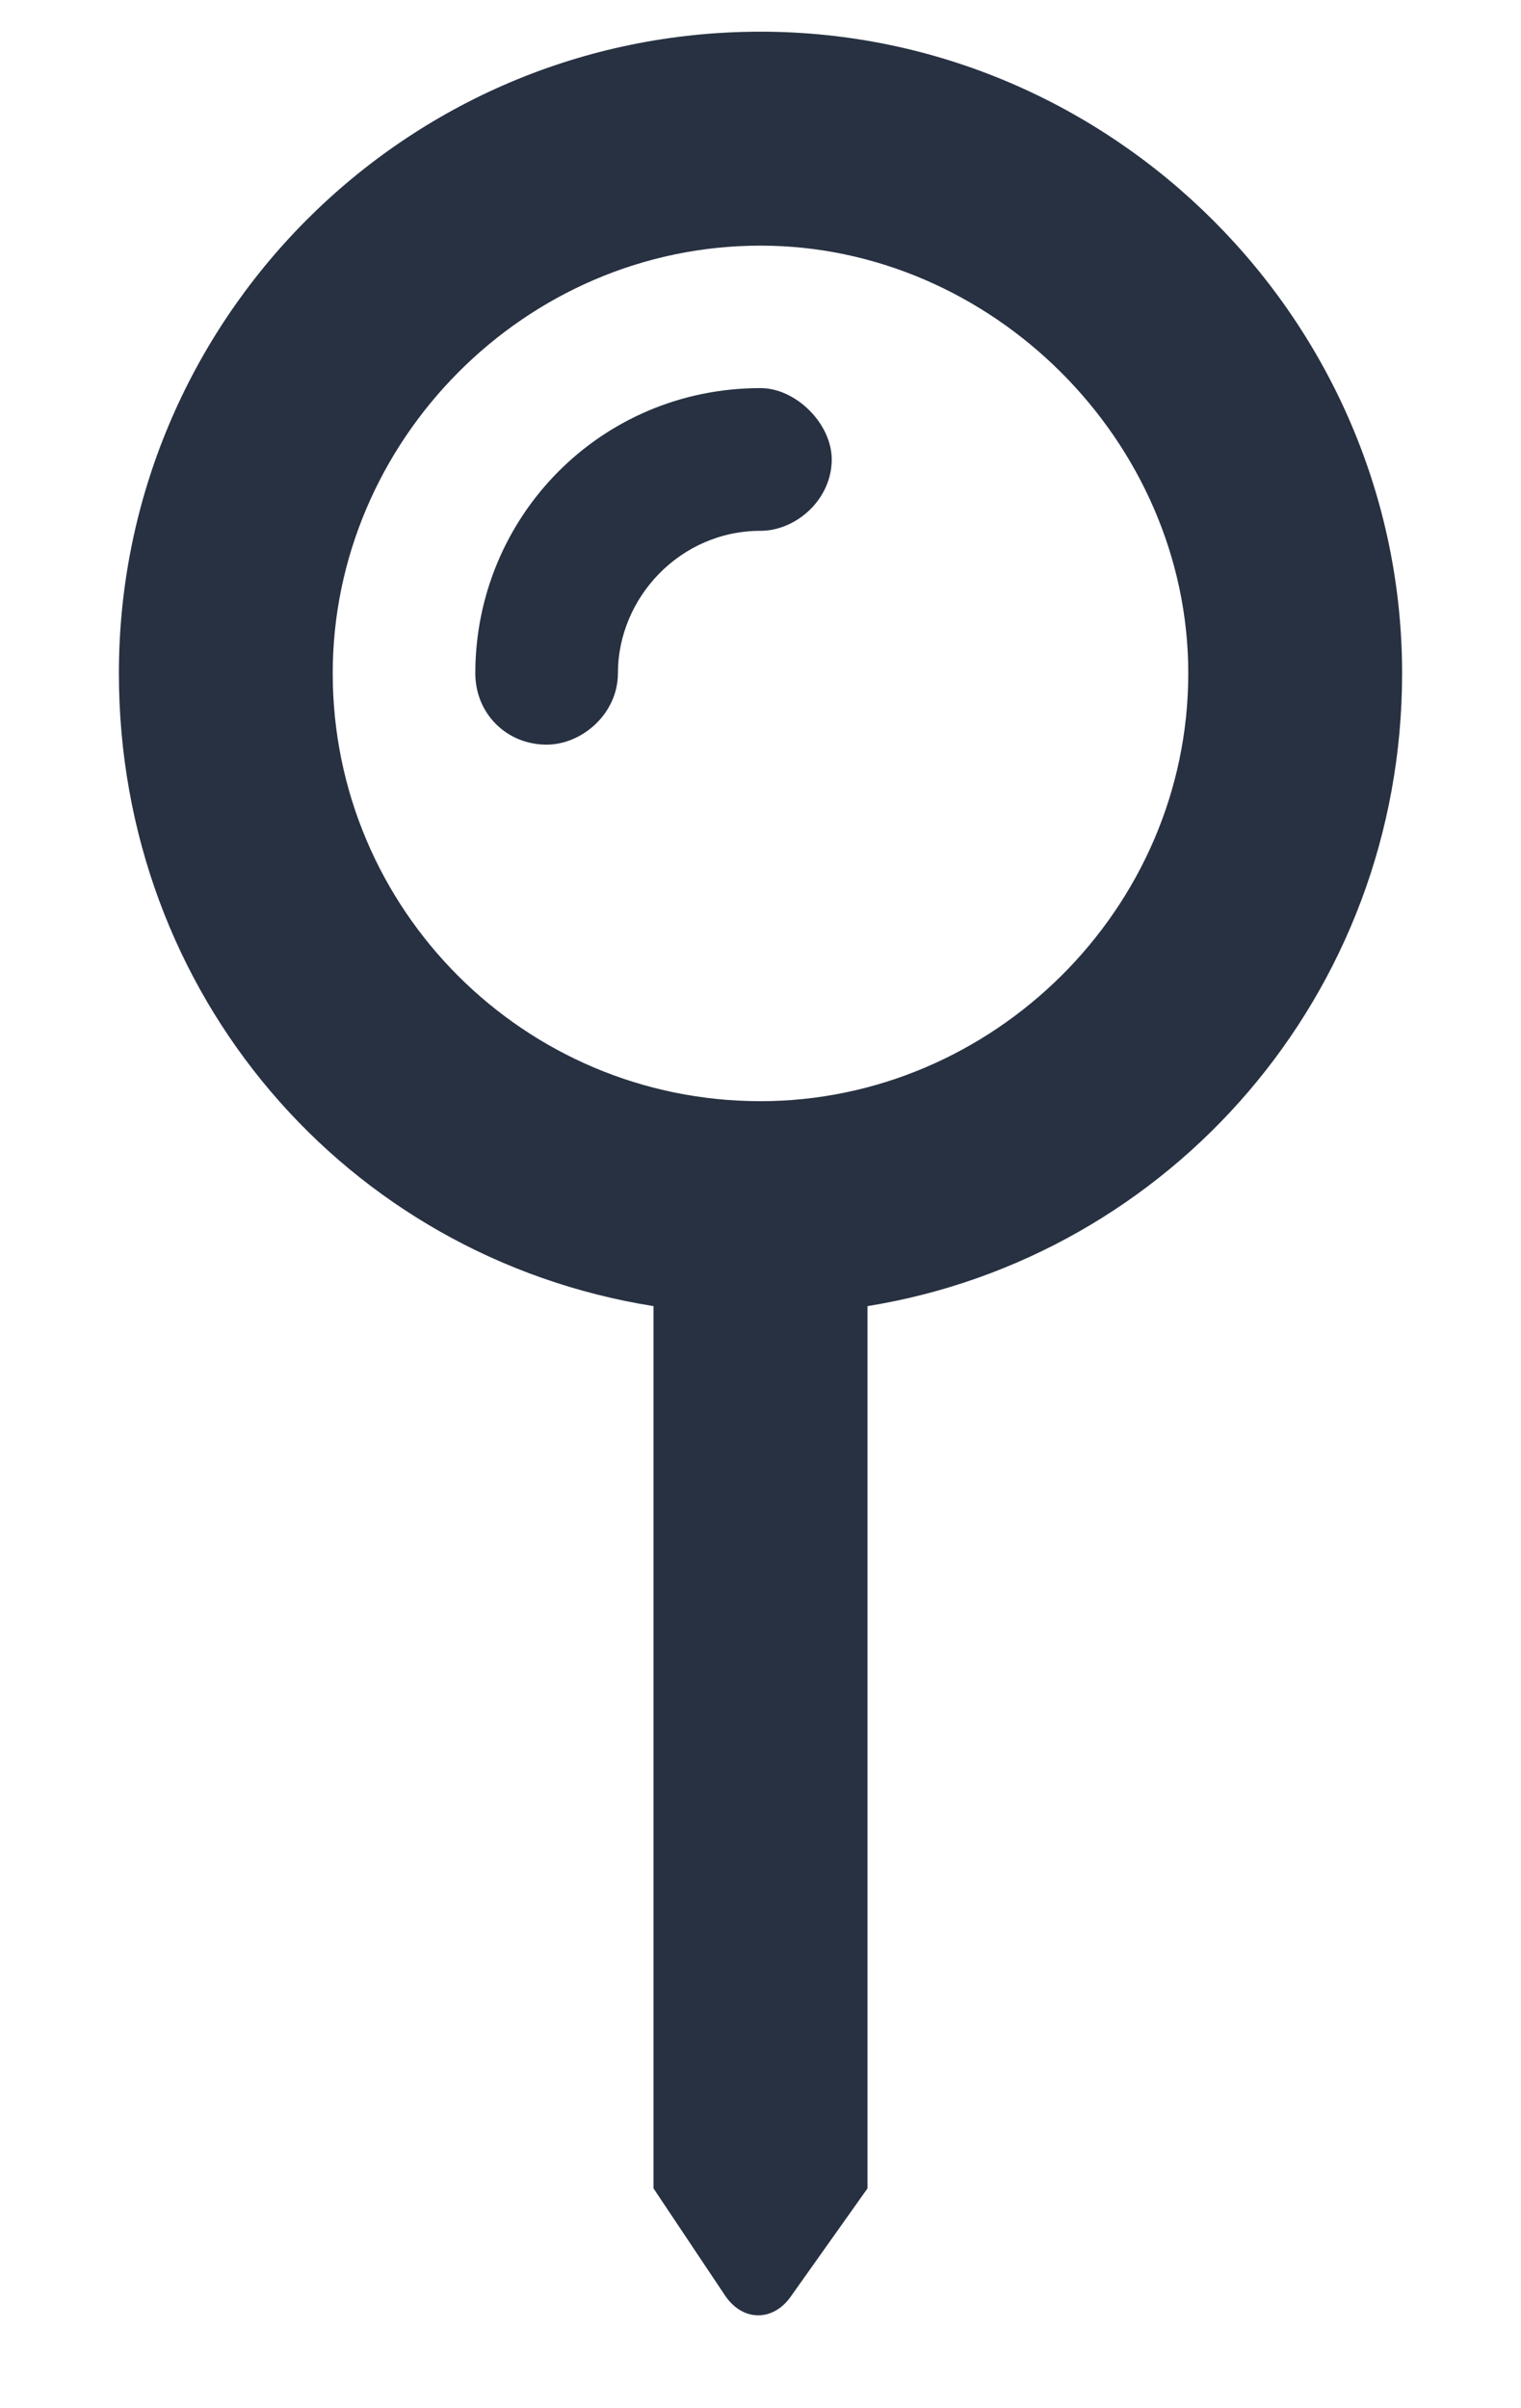 <svg width="12" height="19" viewBox="0 0 12 19" fill="none" xmlns="http://www.w3.org/2000/svg">
<path d="M6 0.25C3.188 0.25 0.938 2.535 0.938 5.312C0.938 7.844 2.73 9.918 5.156 10.305V17.266L5.719 18.109C5.859 18.32 6.105 18.32 6.246 18.109L6.844 17.266V10.305C9.234 9.918 11.062 7.844 11.062 5.312C11.062 2.535 8.777 0.25 6 0.25ZM6 8.688C4.137 8.688 2.625 7.176 2.625 5.312C2.625 3.484 4.137 1.938 6 1.938C7.828 1.938 9.375 3.484 9.375 5.312C9.375 7.176 7.828 8.688 6 8.688ZM6 3.062C4.734 3.062 3.75 4.082 3.75 5.312C3.75 5.629 3.996 5.875 4.312 5.875C4.594 5.875 4.875 5.629 4.875 5.312C4.875 4.715 5.367 4.188 6 4.188C6.281 4.188 6.562 3.941 6.562 3.625C6.562 3.344 6.281 3.062 6 3.062Z" fill="#273142"/>
</svg>
